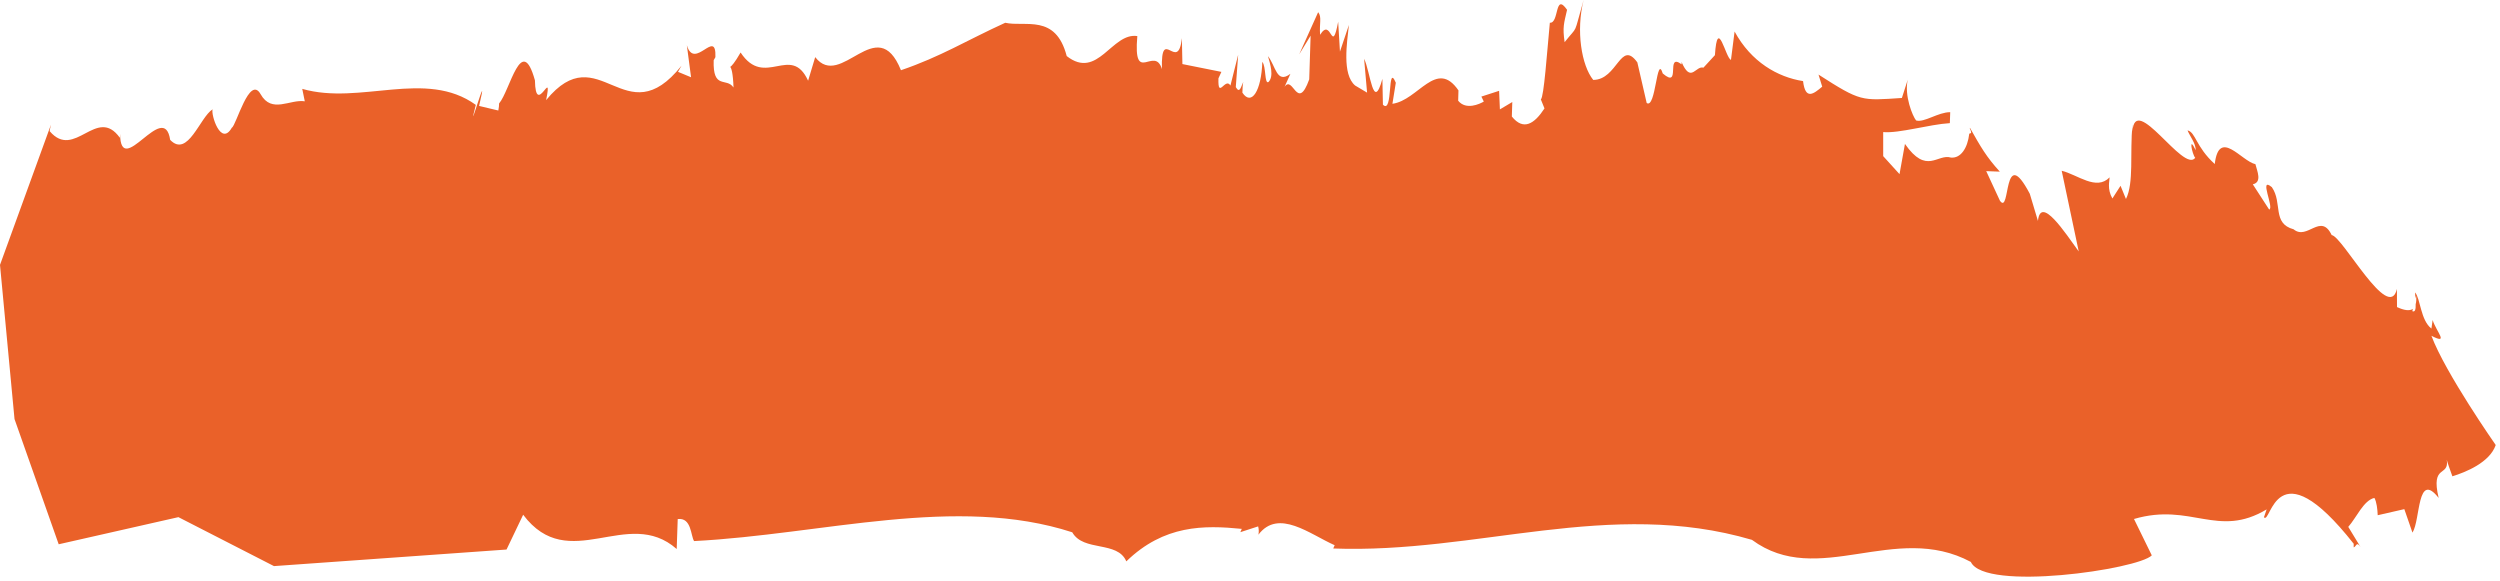 <svg width="581" height="135" viewBox="0 0 581 135" fill="none" xmlns="http://www.w3.org/2000/svg">
<path d="M580 103.417C580 103.417 568.226 86.579 565.063 78.039C569.294 80.213 566.175 77.061 565.343 74.371L565.063 76.362C562.522 74.414 562.522 69.367 561.261 67.961C561.261 68.362 561.296 68.86 561.331 69.358L561.488 68.686C561.611 69.576 561.541 70.196 561.401 70.694C561.436 71.777 561.313 72.624 560.621 72.318L560.753 71.786C559.693 72.519 557.861 71.733 557.064 71.367L557.047 67.148C555.163 75.174 544.405 54.905 541.882 54.634C539.341 49.316 536.196 55.953 533.033 53.289C527.987 51.927 530.51 47.141 527.978 43.499C524.816 40.853 528.618 48.416 527.348 48.696L523.554 42.836C525.762 42.329 524.562 39.788 524.159 38.155C520.882 37.439 515.713 29.71 514.706 38.12C510.282 34.094 510.273 30.723 508.38 30.304C509.02 31.841 510.273 33.229 510.29 34.932C508.521 31.221 509.441 35.849 510.168 36.679C507.469 40.338 496.142 21.344 495.581 30.583V28.898C494.95 35.771 495.958 42.451 494.074 46.25L492.813 43.176L490.92 46.128C489.65 43.892 490.272 42.067 490.272 41.22C487.179 44.399 482.878 40.609 479.137 39.683L483.097 58.433C479.943 54.101 474.248 45.307 473.618 51.342L471.725 45.036C465.4 33.011 467.31 50.259 464.778 46.635L461.598 39.77L464.76 39.893C461.598 36.417 460.336 34.172 457.813 29.701L457.787 29.884C457.962 30.173 458.076 30.496 458.094 30.906L457.655 31.072C457.27 34.496 455.623 36.845 453.398 36.618C450.235 35.657 447.756 40.714 442.71 33.448L441.448 40.469L437.655 36.286V30.697C441.369 31.029 448.369 28.906 453.144 28.618L453.231 26.068C450.402 26.068 447.178 28.548 445.303 27.998C444.479 26.994 442.526 22.217 443.358 18.523L442 22.767C432.547 23.396 432.486 23.658 422.621 17.335L423.48 20.138C421.526 21.789 419.572 23.387 419.029 18.846C413.107 17.92 406.965 14.401 403.119 7.327L402.278 13.912C401.026 13.545 399.151 3.598 398.546 12.82L395.874 15.728C394.166 15.222 393.115 18.986 391.17 15.204L391.161 15.187C391.038 14.951 390.916 14.707 390.793 14.409C390.793 14.61 390.802 14.785 390.811 14.96C386.938 12.052 390.846 20.863 386.421 17.073C385.002 12.392 384.844 25.431 382.689 23.937L380.517 14.497C376.601 9.082 375.935 18.549 370.266 18.575C367.542 15.213 366.228 7.152 368.032 0C365.553 8.663 366.902 5.642 363.617 9.798C363.109 6.235 363.459 5.484 364.186 2.279C361.269 -1.895 362.382 5.493 360.183 5.284C359.543 11.991 358.807 22.662 358.089 23.099L358.939 25.195C356.608 28.775 354.059 30.452 351.352 27.081L351.457 23.71L348.575 25.422L348.391 21.108L344.273 22.444L344.834 23.605C343.87 24.173 340.69 25.658 338.877 23.405L338.947 21.012C333.822 13.536 329.599 23.326 323.598 24.121L324.386 19.23C322.345 14.366 323.825 26.758 321.39 24.33L321.267 18.322C319.121 26.217 318.49 16.645 317.018 13.659L317.71 21.527L314.924 19.868C311.858 17.256 313.041 9.921 313.488 5.799L311.403 11.999L310.991 5.048C309.467 13.134 309.467 3.746 306.794 8.087C306.575 5.458 307.25 3.947 306.339 2.83L301.932 12.628L304.587 8.288L304.263 18.444C301.494 26.147 300.513 17.335 298.533 20.173L299.891 17.152C296.667 19.614 296.492 15.3 294.67 13.047C295.23 14.934 296.098 17.737 294.792 19.064C293.837 19.623 294.275 15.492 293.364 14.375C293.145 21.143 290.832 24.723 288.73 21.536C288.756 20.575 288.8 19.641 288.94 19.029C288.406 20.121 288.125 21.868 287.197 20.243L287.749 12.724L285.953 19.885C284.761 17.824 283.009 23.282 283.167 18.208L283.85 16.706L274.791 14.89L274.669 8.873C273.775 17.152 269.736 5.729 270.034 16.06C268.326 10.427 263.306 20.042 264.313 8.384C258.356 7.484 255.141 18.698 247.904 13.03C245.329 3.135 238.267 6.34 233.616 5.292C224.539 9.432 218.67 13.152 209.383 16.322C203.803 2.515 195.462 21.073 189.452 13.274L187.805 18.759C183.81 10.025 177.713 20.706 172.115 12.2C170.739 14.602 170.021 15.361 169.705 15.554C169.96 15.816 170.345 16.855 170.468 20.339C168.864 17.894 165.632 20.959 165.859 13.999L166.262 13.283C166.499 6.331 161.409 16.532 159.622 10.506L160.603 17.955L157.572 16.698L158.387 15.265C145.228 31.806 139.279 8.165 126.918 23.274C128.556 15.143 124.482 27.544 124.316 18.663C121.197 7.484 118.542 21.073 115.984 24.051C115.984 24.488 115.949 25.003 115.809 25.684L111.341 24.619C114.013 13.388 108.126 33.937 110.579 24.374C98.927 15.973 83.736 24.531 70.244 20.654L70.831 23.544C67.414 22.994 63.157 26.496 60.563 21.885C57.97 17.283 54.886 29.221 53.879 29.675C51.321 34.155 48.973 26.592 49.411 25.404C46.467 27.212 43.646 36.784 39.546 32.504C38.101 22.985 28.035 41.849 27.903 31.116L27.859 32.024C22.454 24.47 17.355 37.325 11.538 30.478C11.538 30.478 11.652 29.692 11.845 28.968L0 61.559L3.373 97.391L13.641 126.49L41.465 120.184L63.673 131.563L117.719 127.712L121.582 119.625C132.2 133.755 145.824 117.503 157.265 127.59L157.502 120.63C160.726 120.219 160.507 124.525 161.304 125.747C191.31 124.202 222.191 114.936 249.192 123.704C251.794 128.306 259.714 125.599 261.755 130.463C270.525 121.948 279.811 122.036 288.59 122.909L288.257 123.678L292.392 122.333C292.567 122.9 292.584 123.73 292.453 124.263C297.114 118.106 304.464 124.193 310.176 126.708L309.843 127.468C343.169 128.734 374.104 115.748 407.149 125.459C422.516 136.812 440.388 121.136 458.023 130.594C461.256 137.519 496.93 132.323 500.075 129.066L495.94 120.612C509.213 116.726 515.407 125.197 526.769 118.377L526.139 120.211C527.794 122.167 528.723 103.181 546.998 126.367V127.214C547.576 127.083 547.629 125.669 548.593 127.136L545.737 122.446C547.629 120.324 549.285 116.289 551.808 115.713C552.342 116.647 552.526 118.385 552.579 119.739L558.764 118.324L560.656 123.782C562.549 120.822 561.69 109.303 566.745 115.722C564.835 107.731 569.251 110.927 568.628 106.858C568.883 107.844 569.461 109.32 569.934 110.691C572.939 109.766 578.607 107.521 580.009 103.417H580Z" fill="#EA6129"/>
</svg>

